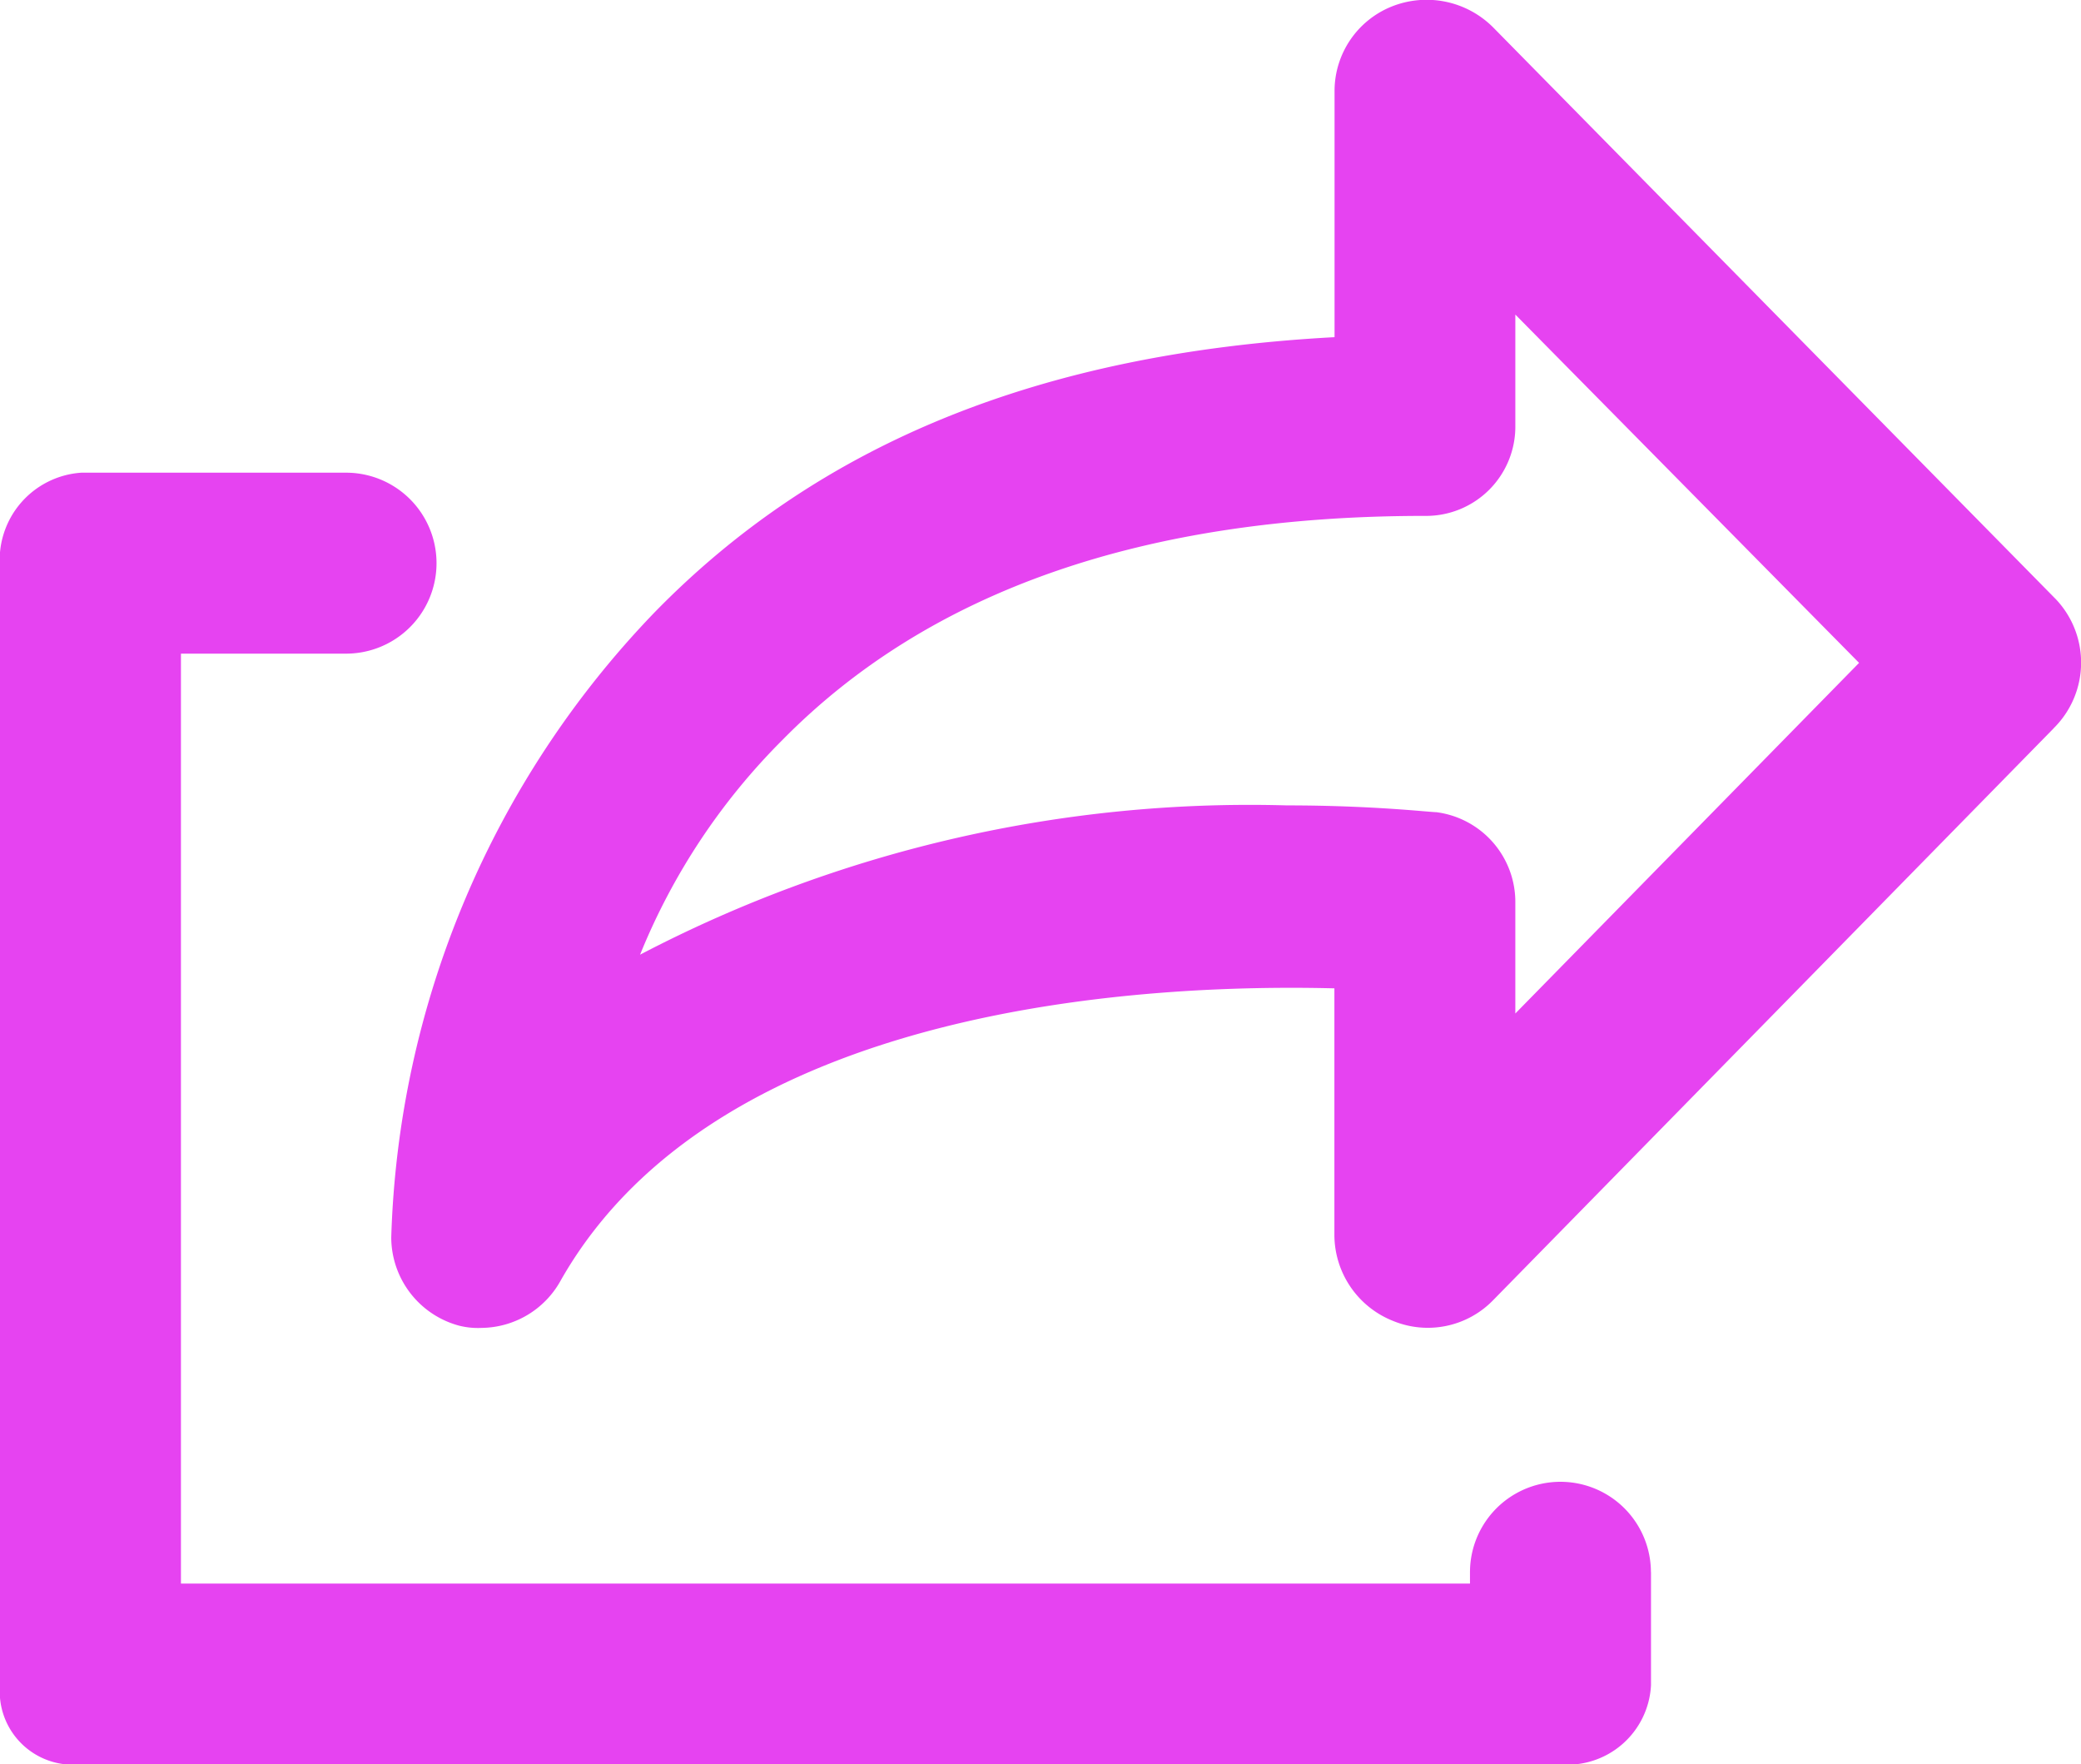 <svg xmlns="http://www.w3.org/2000/svg" width="26.153" height="22.17" viewBox="0 0 26.153 22.17">
  <path id="XMLID_1022_" d="M20.749,26.754v1.421a1.052,1.052,0,0,1-1.165.995H1.023A.92.92,0,0,1,0,28.176V14.134a1.1,1.1,0,0,1,1.023-1.194H4.349a1.137,1.137,0,0,1,0,2.274H2.274V26.9h16.2v-.142a1.137,1.137,0,0,1,2.274,0Zm5.059-10.6L18.76,23.344a1.145,1.145,0,0,1-1.251.256,1.166,1.166,0,0,1-.739-1.08v-3.1c-2.274-.057-7.731.171-9.721,3.667a1.149,1.149,0,0,1-.995.6.967.967,0,0,1-.284-.028,1.152,1.152,0,0,1-.853-1.109,11.829,11.829,0,0,1,3.3-7.845c2.075-2.132,4.86-3.269,8.555-3.468v-3.1a1.144,1.144,0,0,1,.711-1.052,1.181,1.181,0,0,1,1.279.256l7.077,7.191A1.159,1.159,0,0,1,25.809,16.152Zm-2.444-.824-4.32-4.377v1.393a1.122,1.122,0,0,1-1.137,1.137c-3.525,0-6.225.938-8.072,2.814a8.122,8.122,0,0,0-1.791,2.7,16.529,16.529,0,0,1,8.129-1.876c1.08,0,1.791.085,1.876.085a1.138,1.138,0,0,1,.995,1.137v1.393l4.32-4.406Z" transform="translate(0 -7)" fill="#e643f1"/>
</svg>
